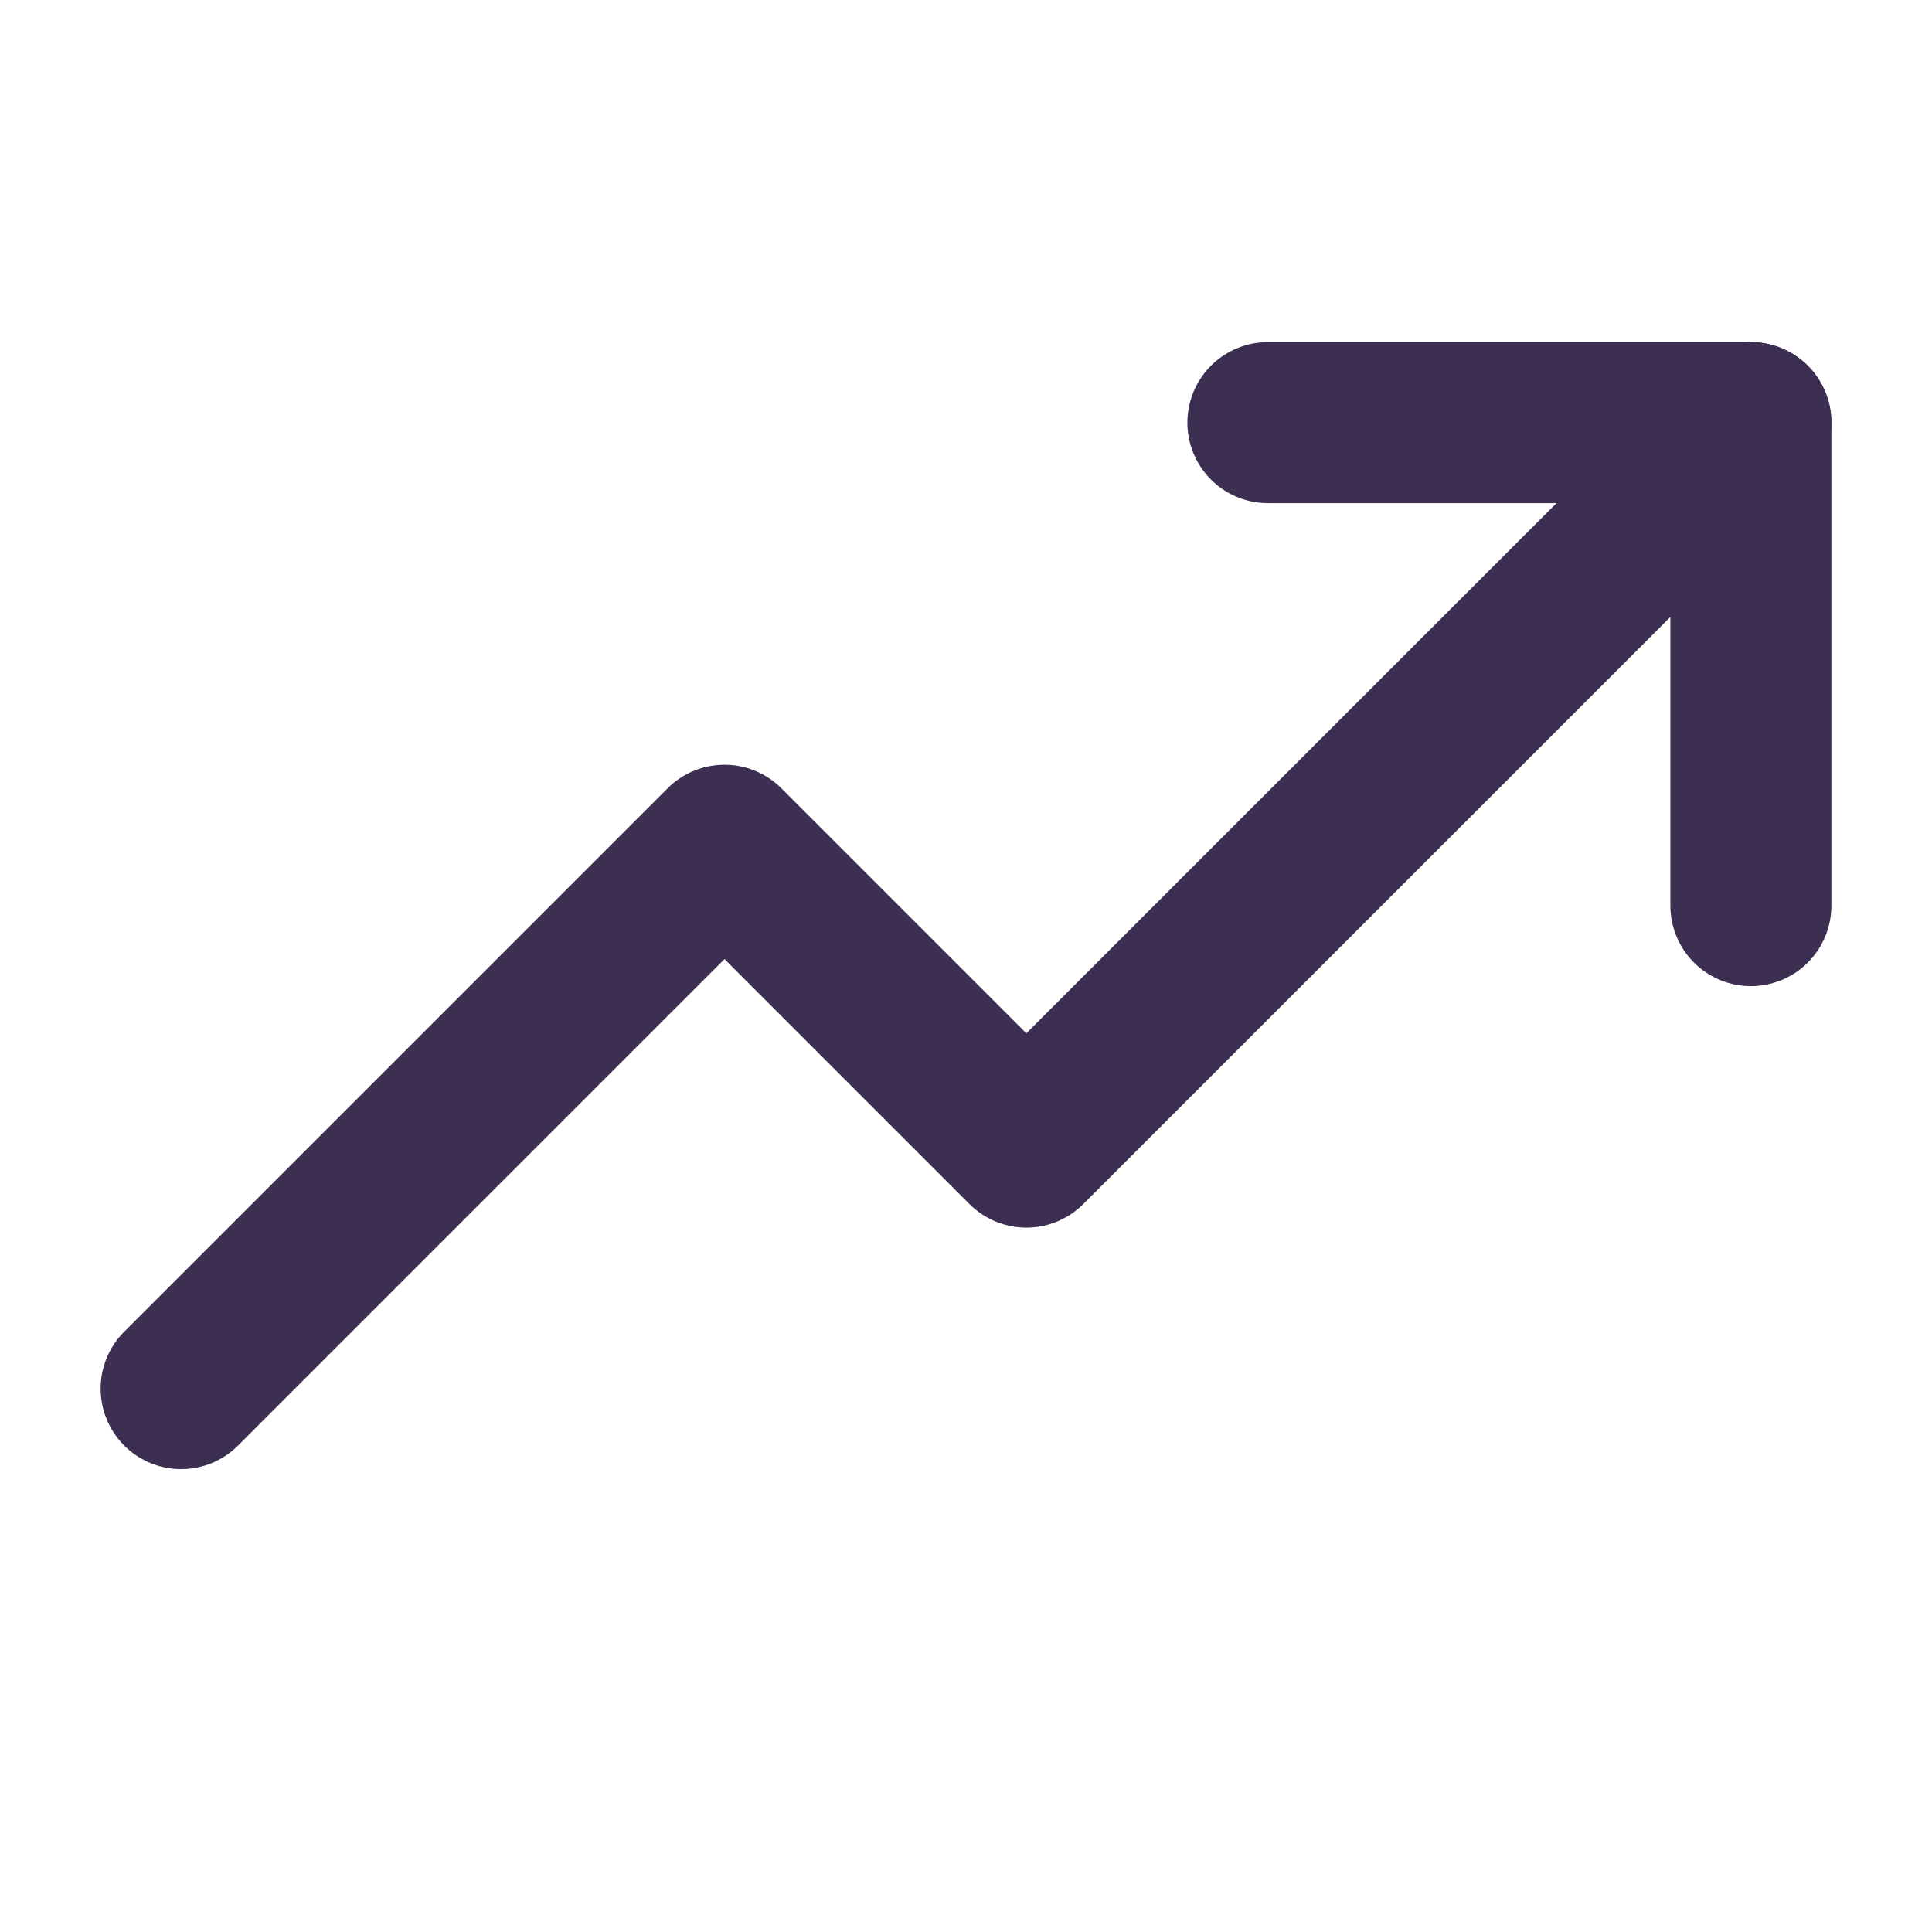 <svg width="24" height="24" viewBox="0 0 24 24" fill="none" xmlns="http://www.w3.org/2000/svg">
<g clip-path="url(#clip0_460_725)">
<path d="M21.75 5.25L12.75 14.25L9 10.5L2.25 17.25" stroke="#3D2F52" stroke-width="2" stroke-linecap="round" stroke-linejoin="round"/>
<path d="M21.75 11.25V5.25H15.75" stroke="#3D2F52" stroke-width="2" stroke-linecap="round" stroke-linejoin="round"/>
</g>
<defs>
<clipPath id="clip0_460_725">
<rect width="24" height="24" fill="white"/>
</clipPath>
</defs>
</svg>
